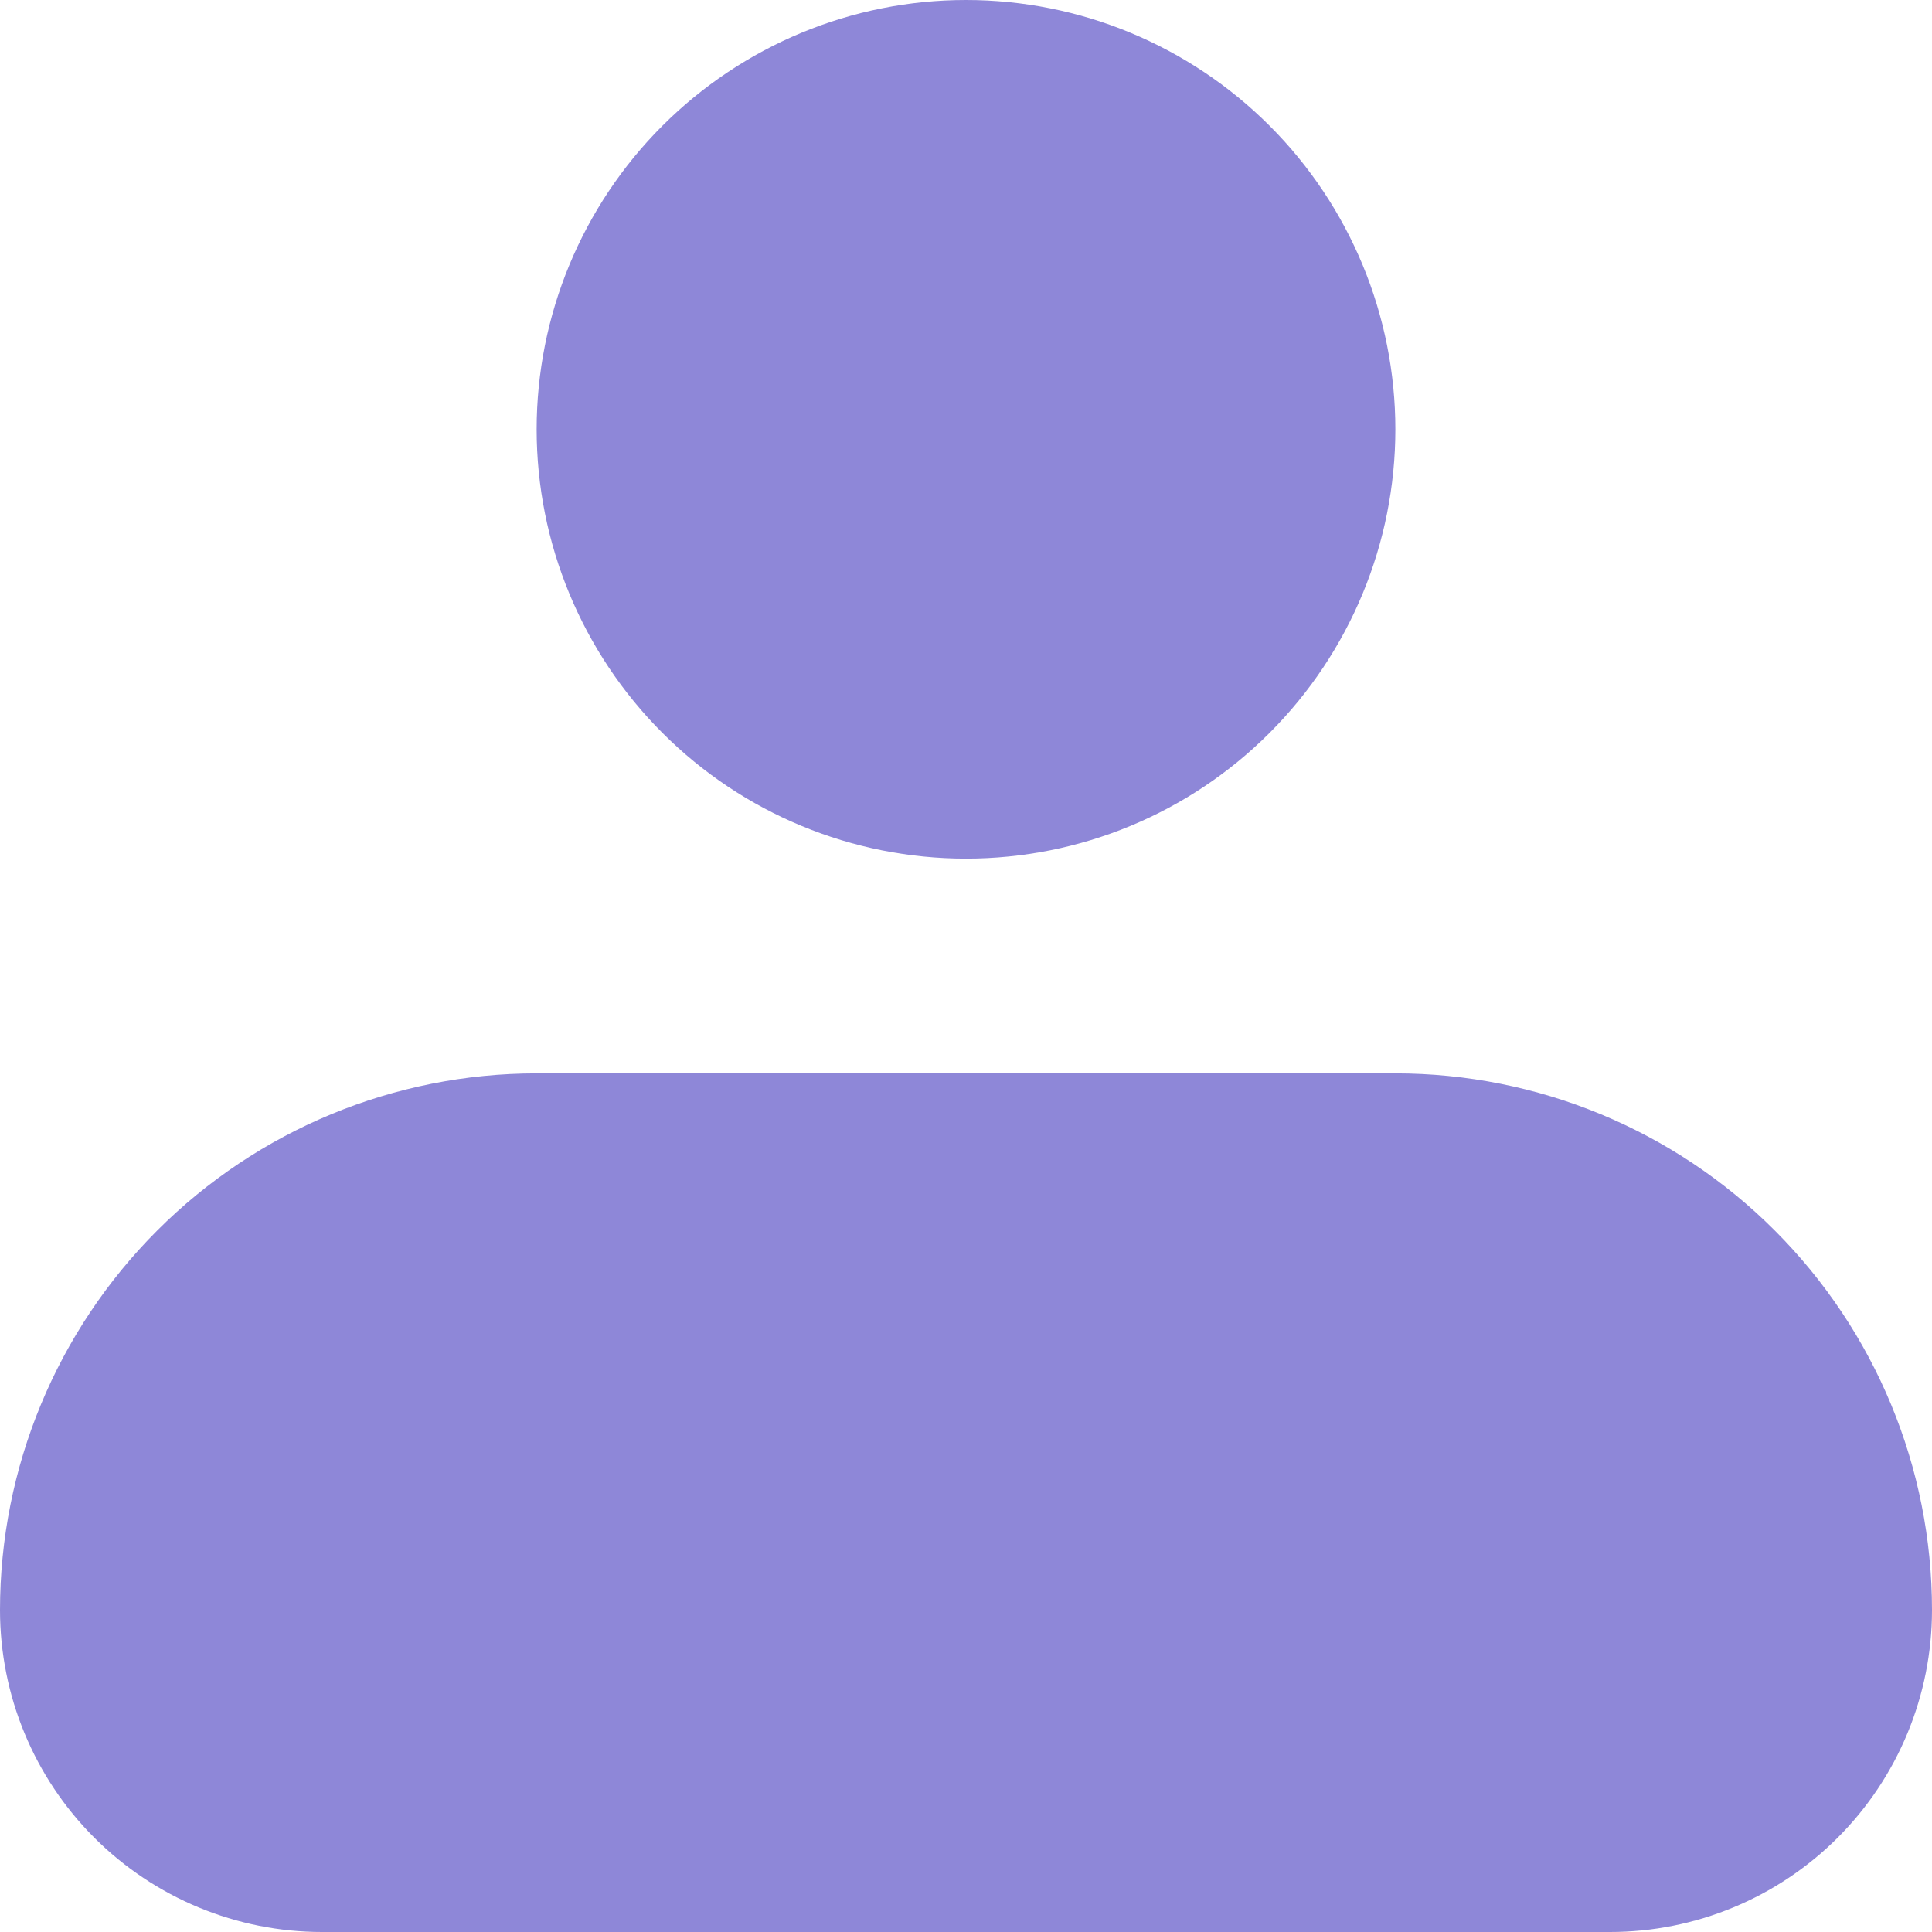 <svg width="100%" height="100%" viewBox="0 0 21 21" fill="none" xmlns="http://www.w3.org/2000/svg">
<path fill-rule="evenodd" clip-rule="evenodd" d="M5.833 4.667C5.833 3.429 6.325 2.242 7.2 1.367C8.075 0.492 9.262 0 10.5 0C11.738 0 12.925 0.492 13.8 1.367C14.675 2.242 15.167 3.429 15.167 4.667C15.167 5.904 14.675 7.091 13.8 7.966C12.925 8.842 11.738 9.333 10.5 9.333C9.262 9.333 8.075 8.842 7.2 7.966C6.325 7.091 5.833 5.904 5.833 4.667ZM5.833 11.667C4.286 11.667 2.803 12.281 1.709 13.375C0.615 14.469 0 15.953 0 17.5C0 18.428 0.369 19.319 1.025 19.975C1.681 20.631 2.572 21 3.5 21H17.5C18.428 21 19.319 20.631 19.975 19.975C20.631 19.319 21 18.428 21 17.5C21 15.953 20.385 14.469 19.291 13.375C18.198 12.281 16.714 11.667 15.167 11.667H5.833Z" fill="#8E87D8"/>
</svg>
